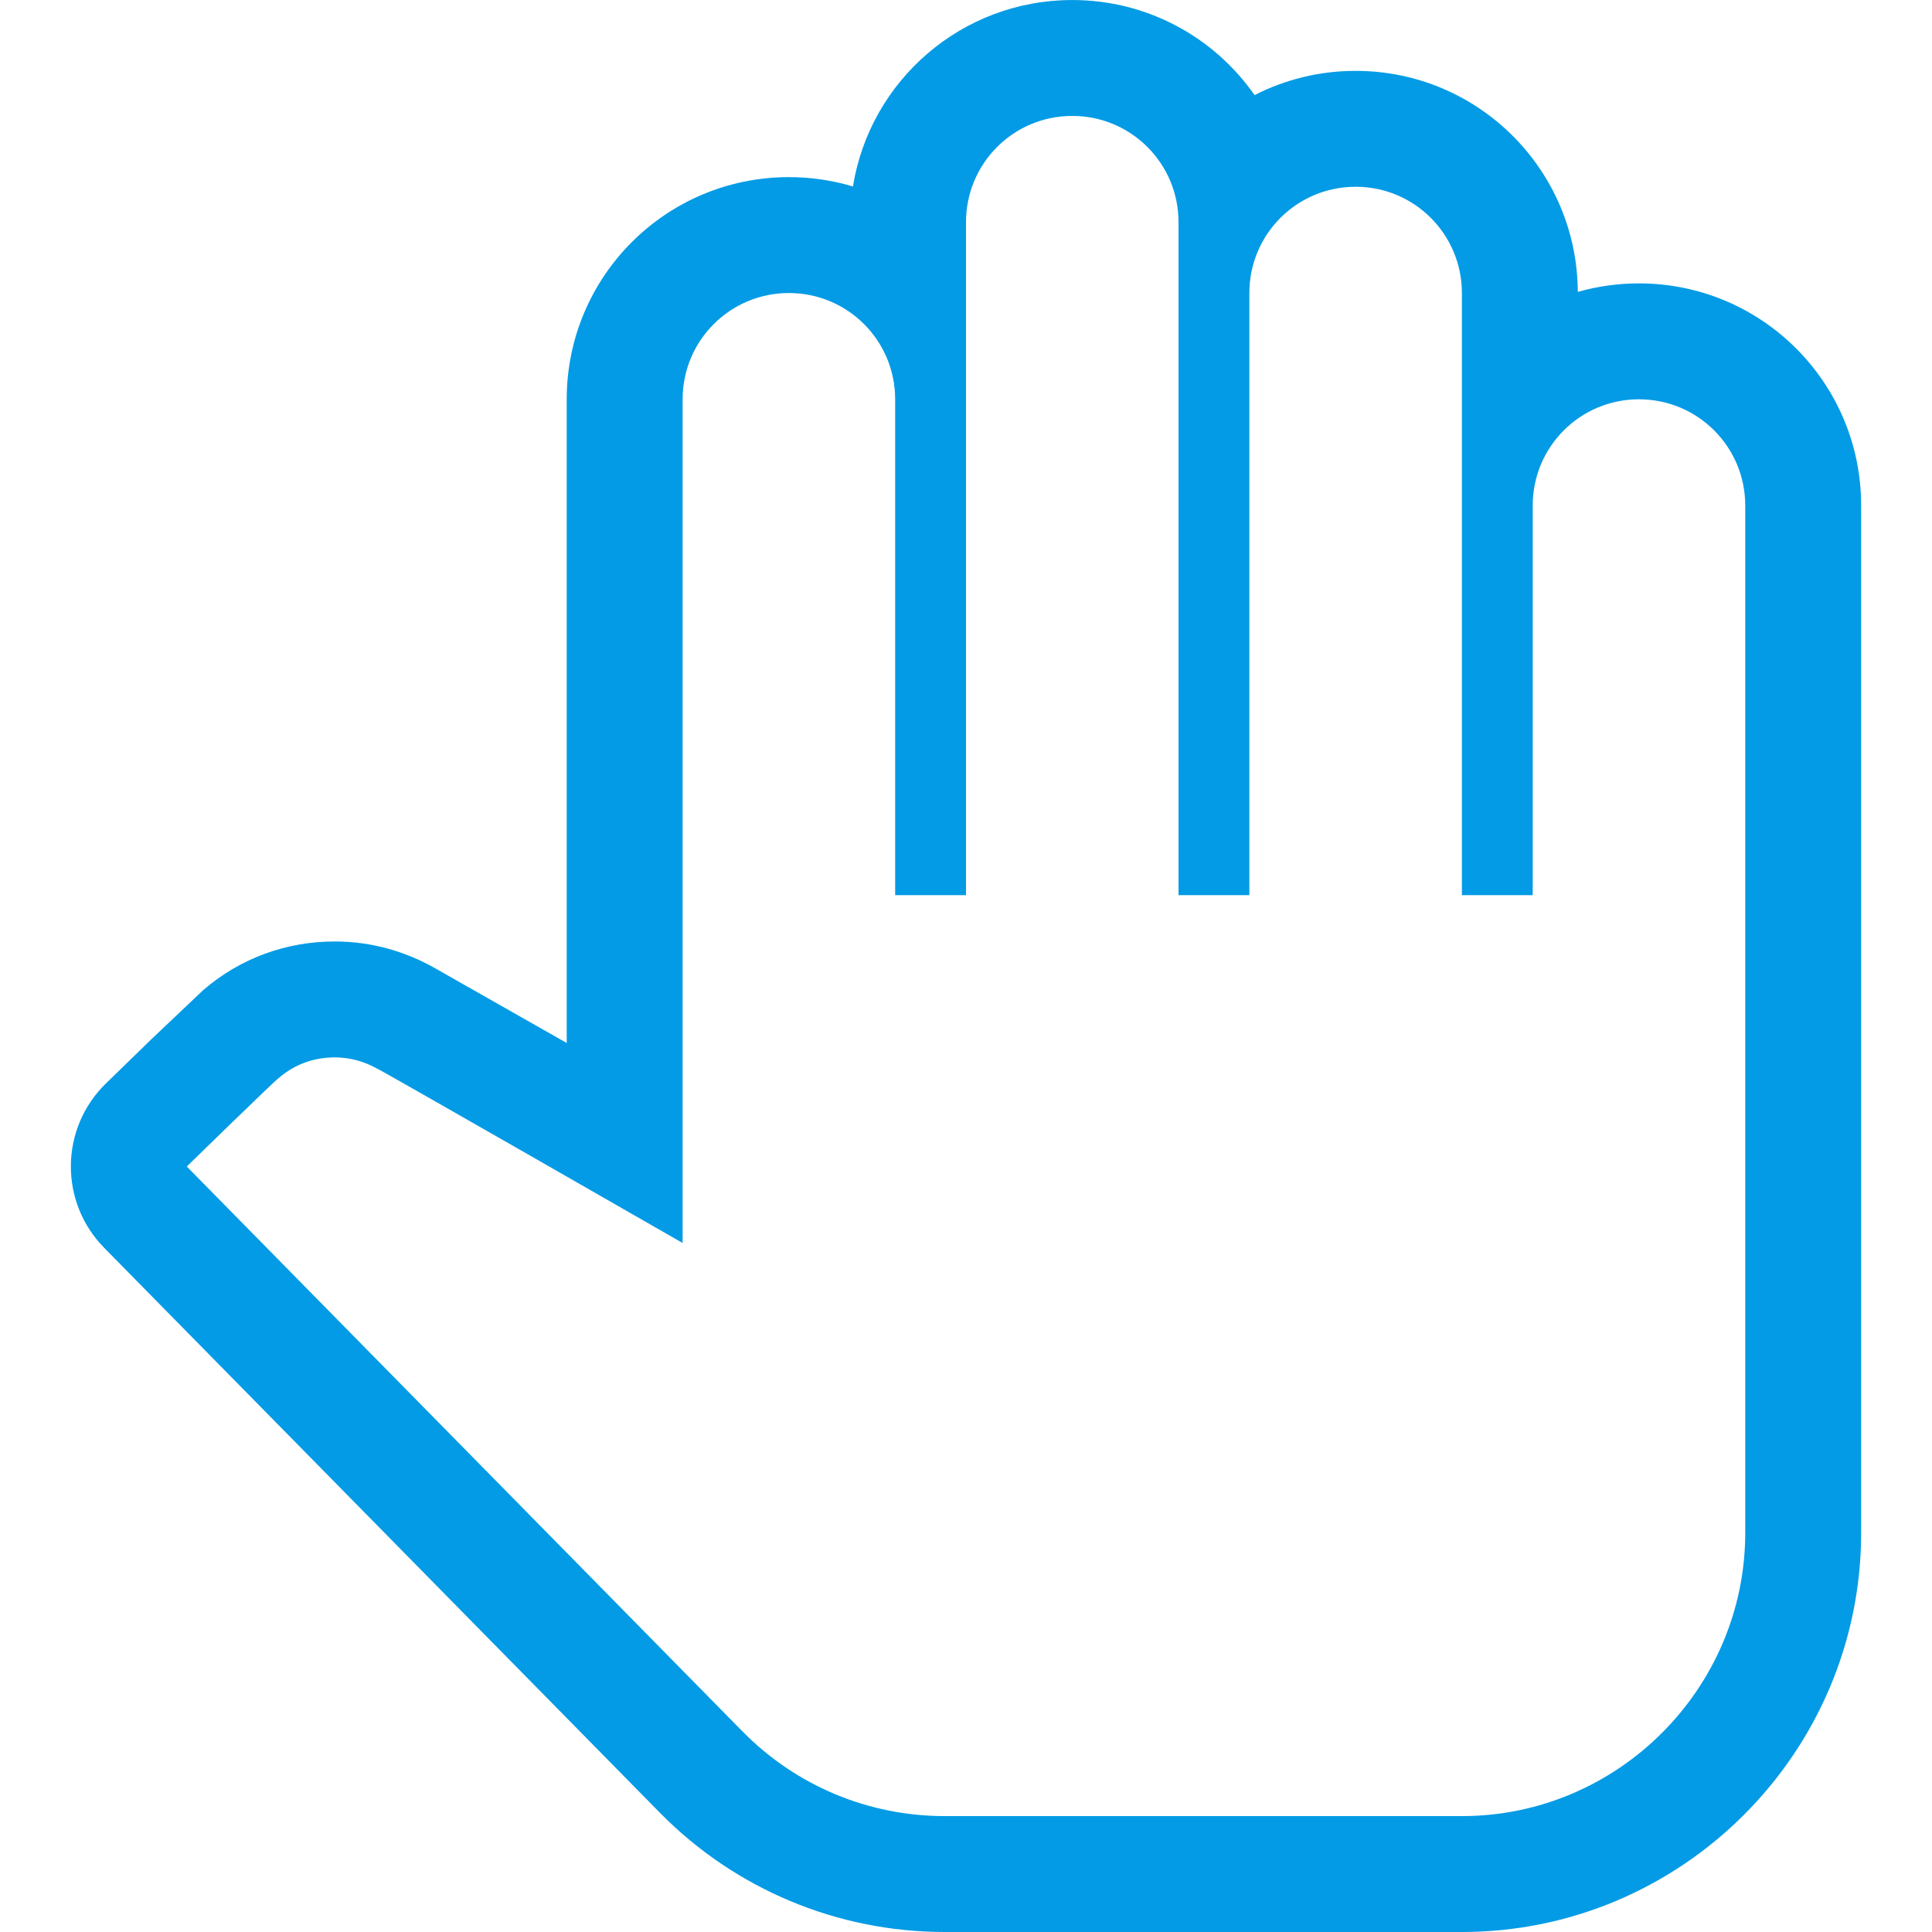 <svg version="1.1" xmlns="http://www.w3.org/2000/svg" xmlns:xlink="http://www.w3.org/1999/xlink" viewBox="0,0,1024,1024">
	<!-- Color names: teamapps-color-1 -->
	<desc>pan_tool icon - Licensed under Apache License v2.0 (http://www.apache.org/licenses/LICENSE-2.0) - Created with Iconfu.com - Derivative work of Material icons (Copyright Google Inc.)</desc>
	<g fill="none" fill-rule="nonzero" style="mix-blend-mode: normal">
		<g color="#039be5" class="teamapps-color-1">
			<path d="M986.45,267.95v544.42c0,116.53 -95.08,211.63 -211.62,211.63h-274.09c-57.02,0 -111.06,-22.75 -150.74,-62.96l-294.8,-299.69c-23.86,-24.25 -23.47,-63.27 0.87,-87.04c0.01,-0.01 11.91,-11.63 24.01,-23.35l27.56,-26.13c19.68,-17 44.16,-25.83 69.82,-25.83c19.93,0 37.62,5.54 52.38,13.75l70.53,40.06v-341.17c0,-65.09 52.67,-117.76 117.76,-117.76c11.8,0 23.2,1.73 33.94,4.95c9.04,-56.07 57.6,-98.82 116.25,-98.82c40.03,0 75.35,19.91 96.63,50.39c16.06,-8.21 34.27,-12.84 53.56,-12.84c64.89,0 117.43,52.34 117.76,117.15c10.3,-2.94 21.17,-4.51 32.42,-4.51c65.09,0 117.76,52.67 117.76,117.76zM868.69,211.63c-31.16,0 -56.32,25.16 -56.32,56.32v206.5h-37.54v-319.14c0,-31.16 -25.16,-56.32 -56.32,-56.32c-31.16,0 -56.32,25.16 -56.32,56.32v319.14h-37.55v-356.69c0,-31.16 -25.16,-56.32 -56.32,-56.32c-31.16,0 -56.32,25.16 -56.32,56.32v356.69h-37.55v-262.82c0,-31.16 -25.16,-56.32 -56.32,-56.32c-31.16,0 -56.32,25.16 -56.32,56.32v447.18c0,0 -160.32,-91.99 -161.82,-92.36c-6.76,-3.76 -14.26,-6.01 -22.53,-6.01c-11.26,0 -21.4,3.75 -29.66,10.89c-1.5,0.75 -48.8,46.94 -48.8,46.94l294.74,299.62c28.16,28.54 66.46,44.68 107.01,44.68h274.09c82.61,0 150.18,-67.58 150.18,-150.19v-544.42c0,-31.16 -25.16,-56.32 -56.32,-56.32z" fill="currentColor"/>
		</g>
	</g>
</svg>